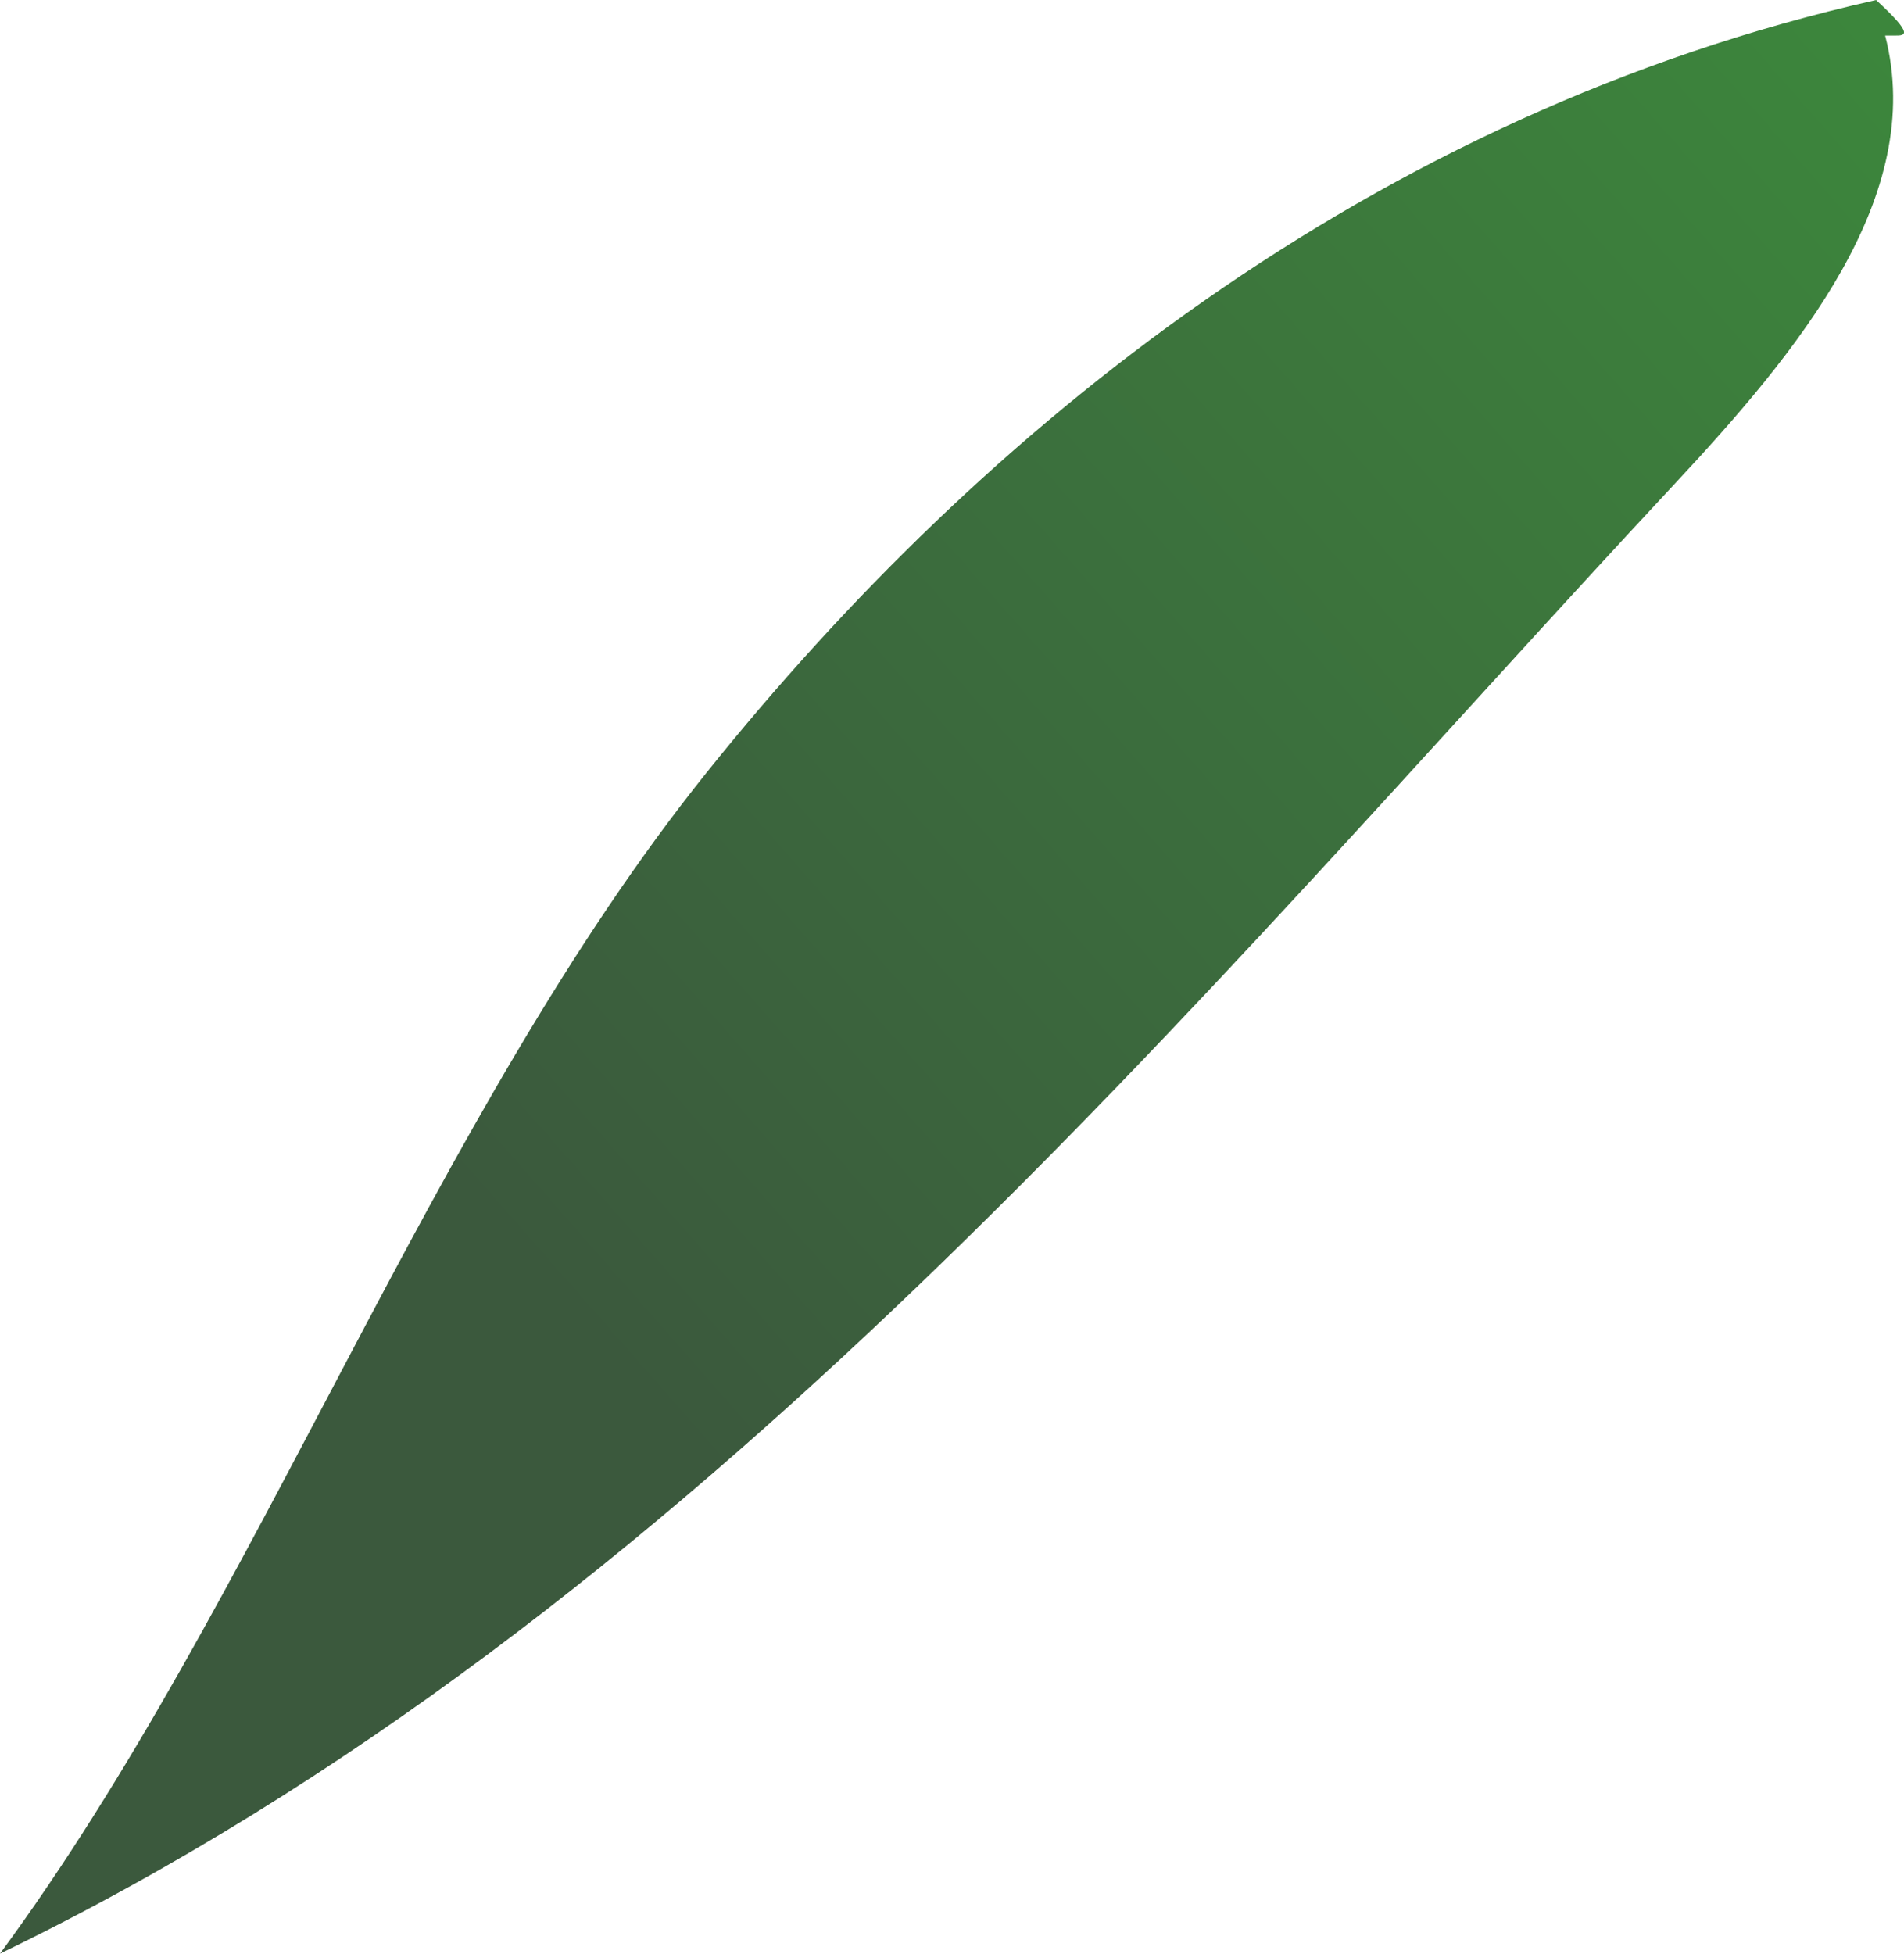 <?xml version="1.0" encoding="UTF-8"?><svg id="Layer_2" xmlns="http://www.w3.org/2000/svg" xmlns:xlink="http://www.w3.org/1999/xlink" viewBox="0 0 130.2 133.56"><defs><style>.cls-1{fill:url(#linear-gradient);}</style><linearGradient id="linear-gradient" x1="35.77" y1="86.2" x2="140.01" y2="-5.43" gradientTransform="matrix(1, 0, 0, 1, 0, 0)" gradientUnits="userSpaceOnUse"><stop offset="0" stop-color="#3b593d"/><stop offset="1" stop-color="#3c8b3c"/></linearGradient></defs><g id="leaves-light"><path id="leaves-light-0800" class="cls-1" d="M128.3,0c-34.54,7.77-61.11,29.29-79.96,52.79S17.71,109.54,0,133.56c47.61-23.02,81.76-65.36,114.49-100.45,8.46-9.07,17.27-19.7,14.42-30.68h.68c.68,0,1.35,0-1.29-2.42Z"/></g></svg>